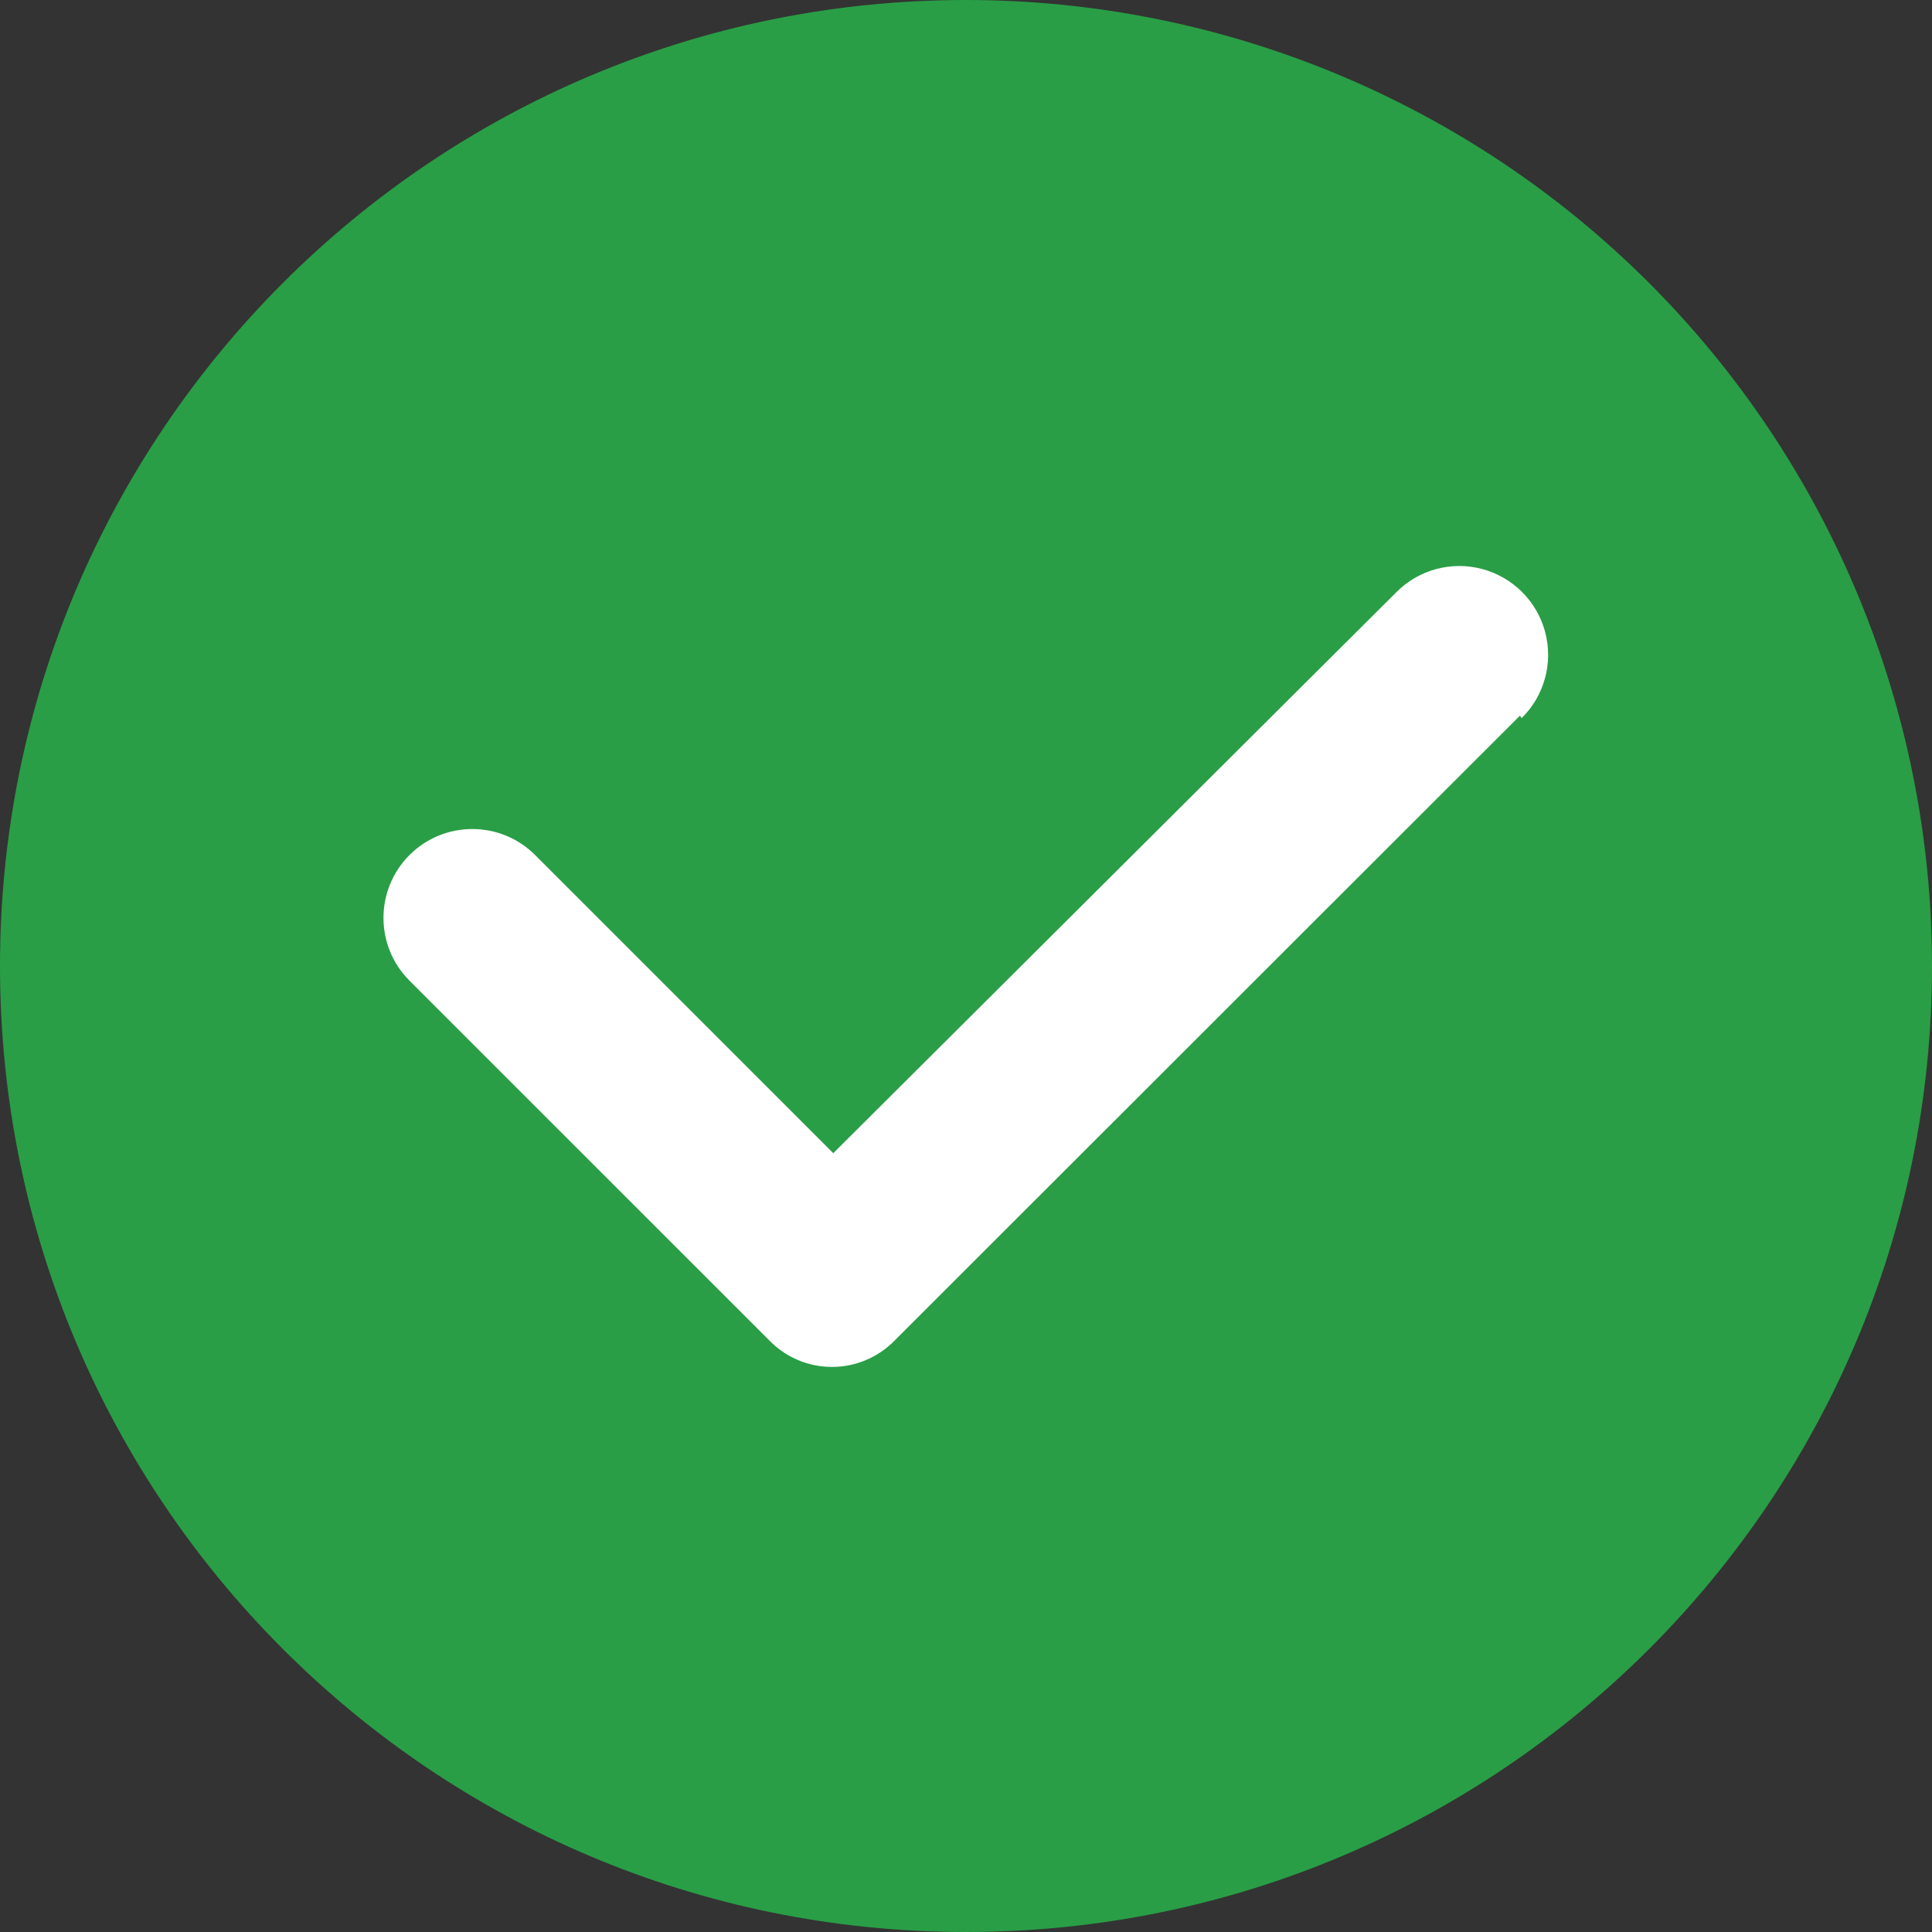 <?xml version="1.0" encoding="UTF-8"?>
<svg width="44px" height="44px" viewBox="0 0 44 44" version="1.1" xmlns="http://www.w3.org/2000/svg" xmlns:xlink="http://www.w3.org/1999/xlink">
    <rect x="0" y="0" width="44" height="44" fill="#333333" stroke="none"/>
    <title>right</title>
    <g id="页面-1" stroke="none" stroke-width="1" fill="none" fill-rule="evenodd">
        <g id="Input-page-帮助引导" transform="translate(-303, -958)" fill-rule="nonzero">
            <g id="right" transform="translate(303, 958)">
                <g id="编组备份-4" transform="translate(0, 0)" fill="#299E46">
                    <path d="M21.99,2.19952154e-06 C9.842,0.005 -0.001,9.855 0,22.003 C0.001,34.15 9.849,43.999 21.997,44 C34.145,44.001 43.994,34.157 44,22.009 C44.002,16.171 41.684,10.572 37.556,6.443 C33.428,2.315 27.828,-0.003 21.99,2.19952154e-06 L21.99,2.19952154e-06 Z" id="形状"></path>
                </g>
                <path d="M34.616,16.298 L20.379,30.525 C20.003,30.912 19.487,31.131 18.948,31.131 C18.409,31.131 17.893,30.912 17.518,30.525 L9.326,22.334 C8.536,21.544 8.536,20.263 9.326,19.473 C10.116,18.683 11.397,18.683 12.187,19.473 L18.977,26.263 L31.794,13.494 C32.303,12.976 33.051,12.772 33.753,12.958 C34.455,13.145 35.004,13.693 35.19,14.395 C35.376,15.097 35.172,15.845 34.654,16.355 L34.616,16.298 Z" id="路径" fill="#FFFFFF"></path>
            </g>
        </g>
    </g>
</svg>